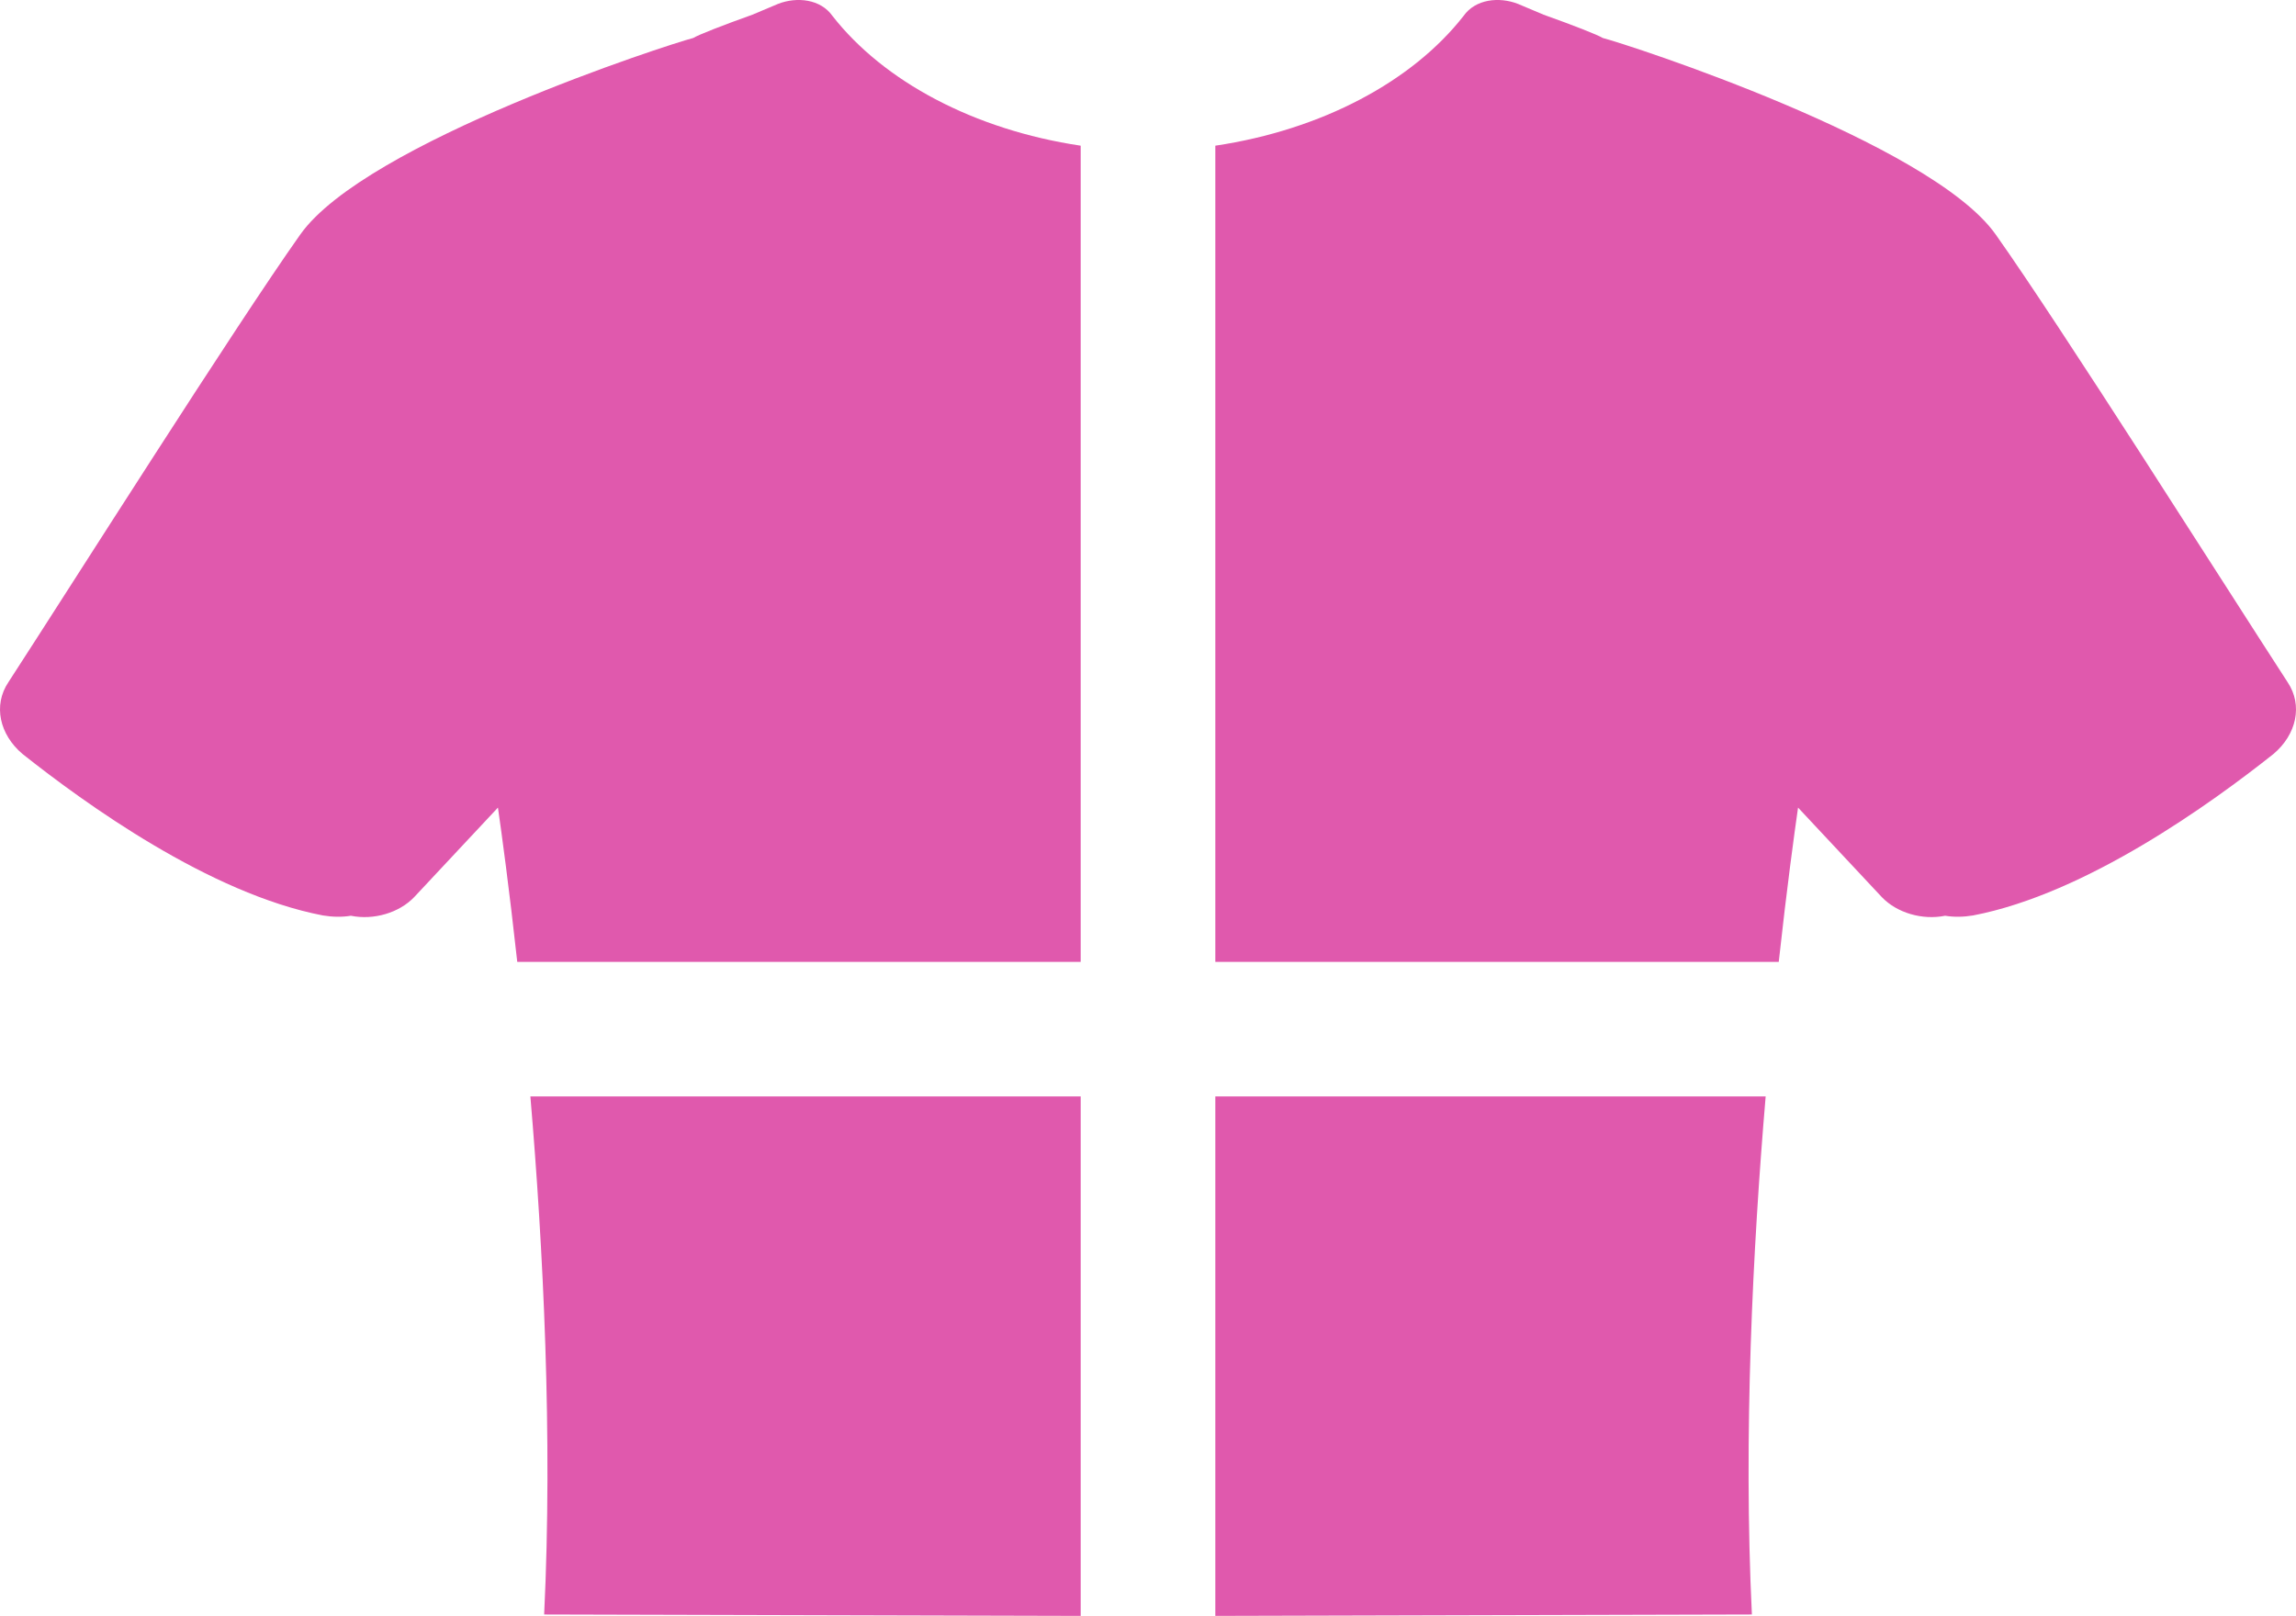 <svg version="1.1" id="图层_1" x="0px" y="0px" width="163.135px" height="114.84px" viewBox="0 0 163.135 114.84" enable-background="new 0 0 163.135 114.84" xml:space="preserve" xmlns="http://www.w3.org/2000/svg" xmlns:xlink="http://www.w3.org/1999/xlink" xmlns:xml="http://www.w3.org/XML/1998/namespace">
  <path fill="#E059AD" d="M1.607,53.589c4.396,3.488,13.285,9.928,21.339,11.471c0.686,0.114,1.358,0.124,1.983,0.021
	c1.619,0.328,3.426-0.203,4.498-1.322l5.953-6.364c0.256,1.774,0.793,5.683,1.372,10.966h40.033V10.354
	c-7.569-1.129-14.004-4.568-17.641-9.227c-0.842-1.191-2.52-1.373-3.86-0.852c-0.597,0.248-1.205,0.506-1.826,0.77
	c-2.113,0.754-3.839,1.43-4.206,1.656c-1.733,0.44-23.271,7.418-27.91,13.957C16.71,23.197,5.096,41.551,0.6,48.478
	C-0.508,50.122-0.029,52.216,1.607,53.589z M76.786,114.84V77.92H37.684c0.912,10.746,1.593,24.121,0.979,36.82L76.786,114.84z
	 M161.528,53.589c-4.396,3.488-13.285,9.928-21.34,11.471c-0.686,0.114-1.357,0.124-1.982,0.021
	c-1.619,0.328-3.426-0.203-4.498-1.322l-5.953-6.364c-0.256,1.774-0.793,5.683-1.372,10.966H86.351V10.354
	c7.568-1.129,14.004-4.568,17.641-9.227c0.842-1.191,2.52-1.373,3.859-0.852c0.598,0.248,1.205,0.506,1.826,0.77
	c2.113,0.754,3.84,1.43,4.206,1.656c1.733,0.44,23.271,7.418,27.91,13.957c4.632,6.539,16.246,24.893,20.742,31.82
	C163.644,50.122,163.165,52.216,161.528,53.589z M86.351,114.84V77.92h39.103c-0.912,10.746-1.593,24.121-0.979,36.82L86.351,114.84
	z" class="color c1"/>
</svg>